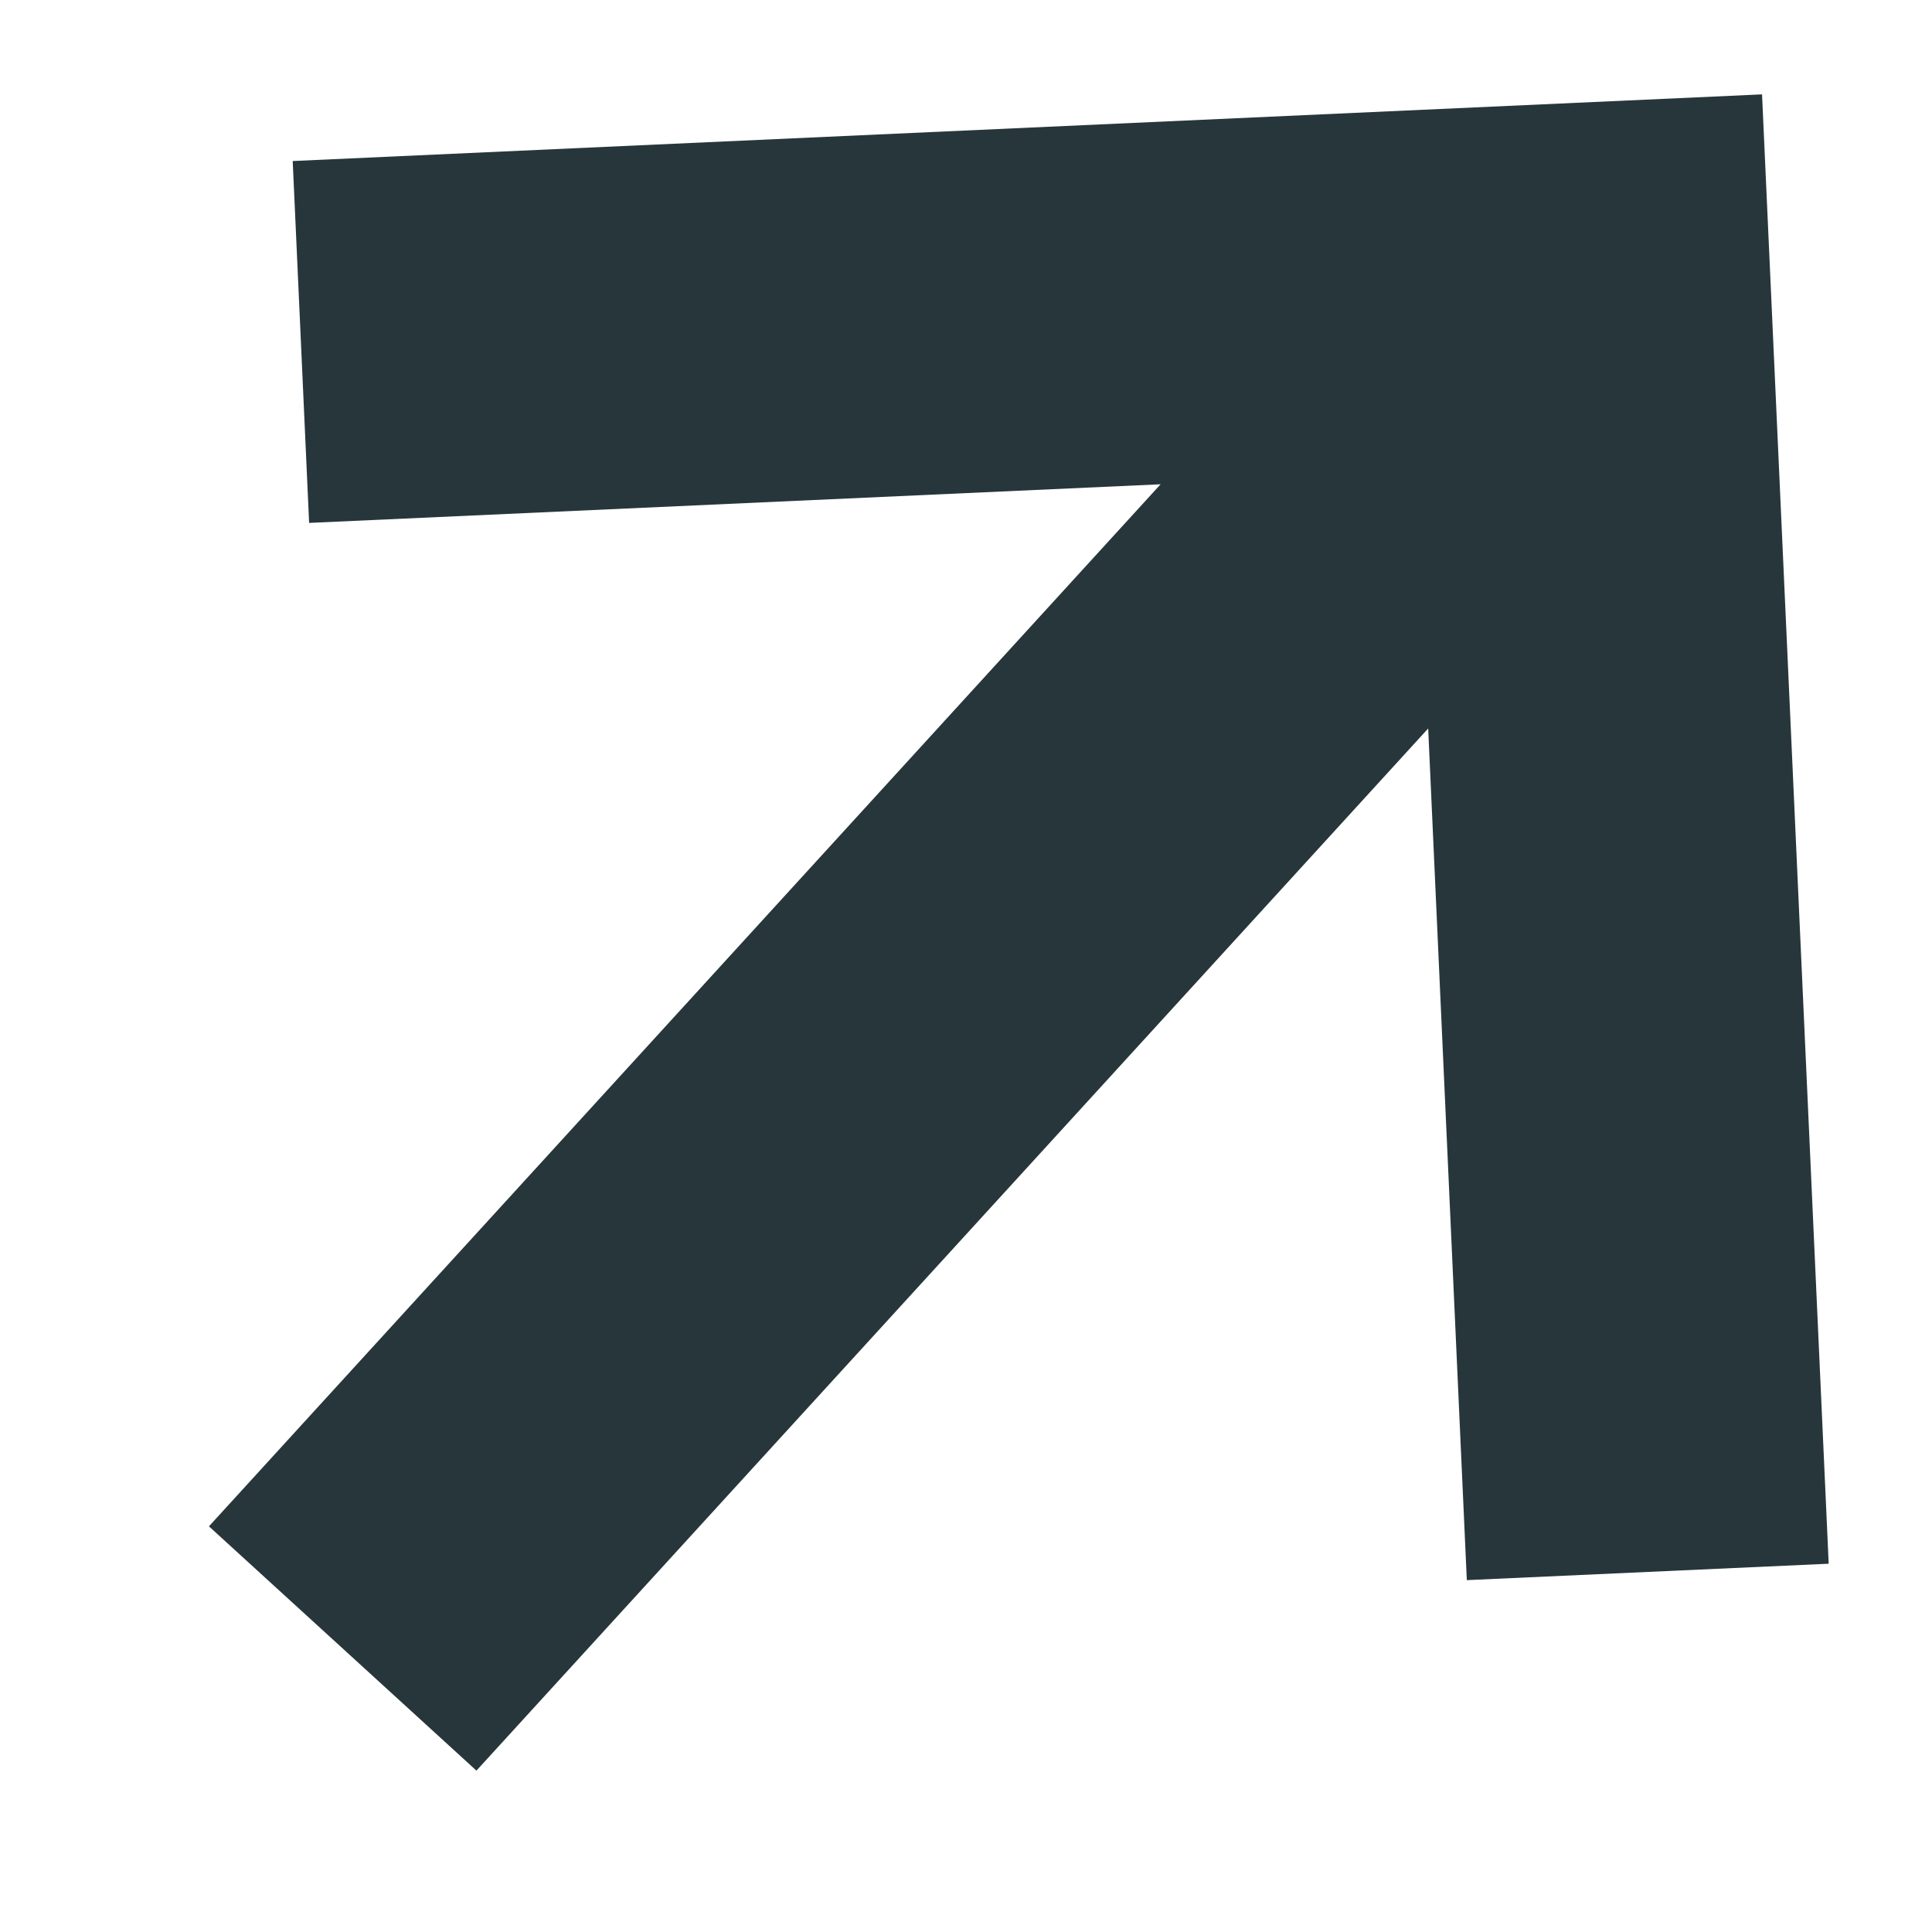 <svg width="8" height="8" viewBox="0 0 8 8" fill="none" xmlns="http://www.w3.org/2000/svg">
<path id="arrow-right" d="M1.419 6.826L6.409 1.362M6.823 6.509L6.581 1.174L1.246 1.416" stroke="#27363B" stroke-width="1.5"/>
</svg>
